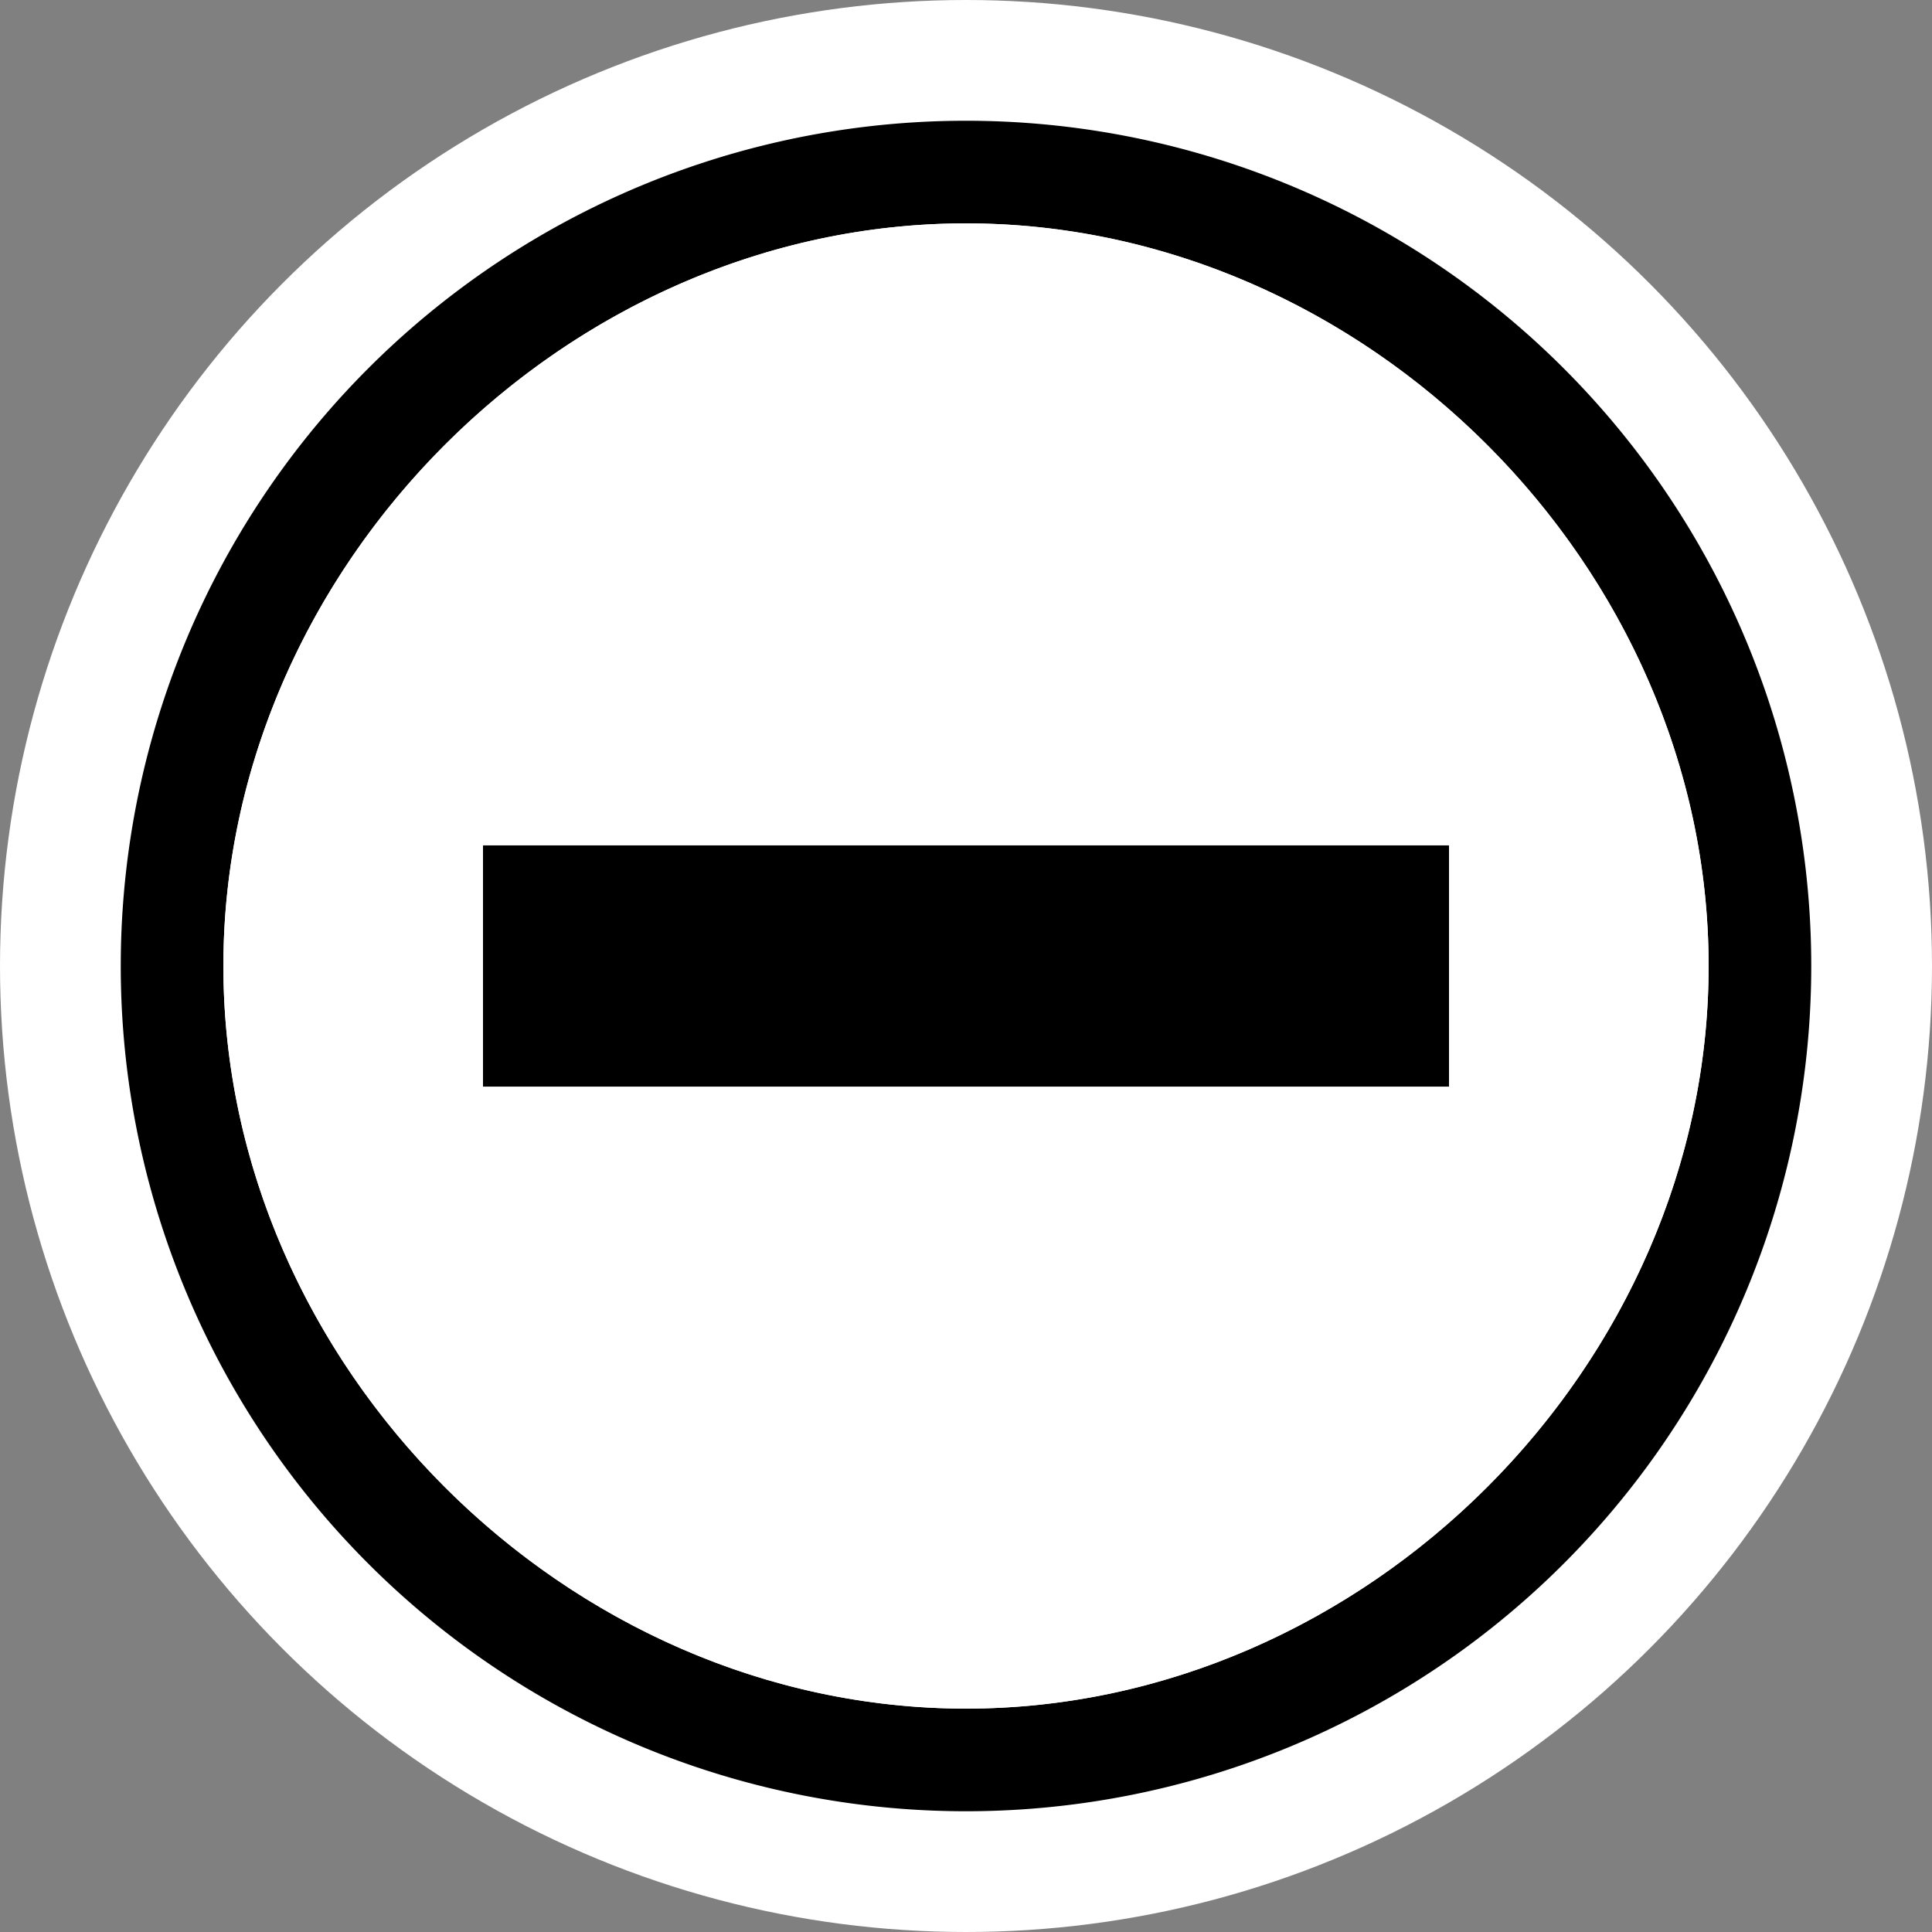 <svg xmlns="http://www.w3.org/2000/svg" viewBox="0 0 16 16"><rect x="0" y="0" width="16" height="16" fill="#808080" stroke="none"/><style>.st0{opacity:0}.st0,.st1{fill:white}.st2{fill:black}.st3{fill:white}</style><g id="outline"><path class="st0" d="M0 0h16v16H0z"/><circle class="st1" cx="8" cy="8" r="8"/></g><g id="icon_x5F_bg"><path class="st2" d="M8 1a7 7 0 1 0 0 14A7 7 0 0 0 8 1zm0 13.15c-3.309 0-6.15-2.842-6.15-6.15 0-3.309 2.841-6.15 6.15-6.15S14.15 4.691 14.15 8 11.309 14.15 8 14.15z"/><path class="st2" d="M4 7h8v2H4z"/></g><path class="st3" d="M8 1.85C4.691 1.85 1.85 4.691 1.85 8S4.691 14.15 8 14.15s6.15-2.842 6.15-6.15c0-3.309-2.841-6.15-6.15-6.15zM12 9H4V7h8v2z" id="icon_x5F_fg"/></svg>